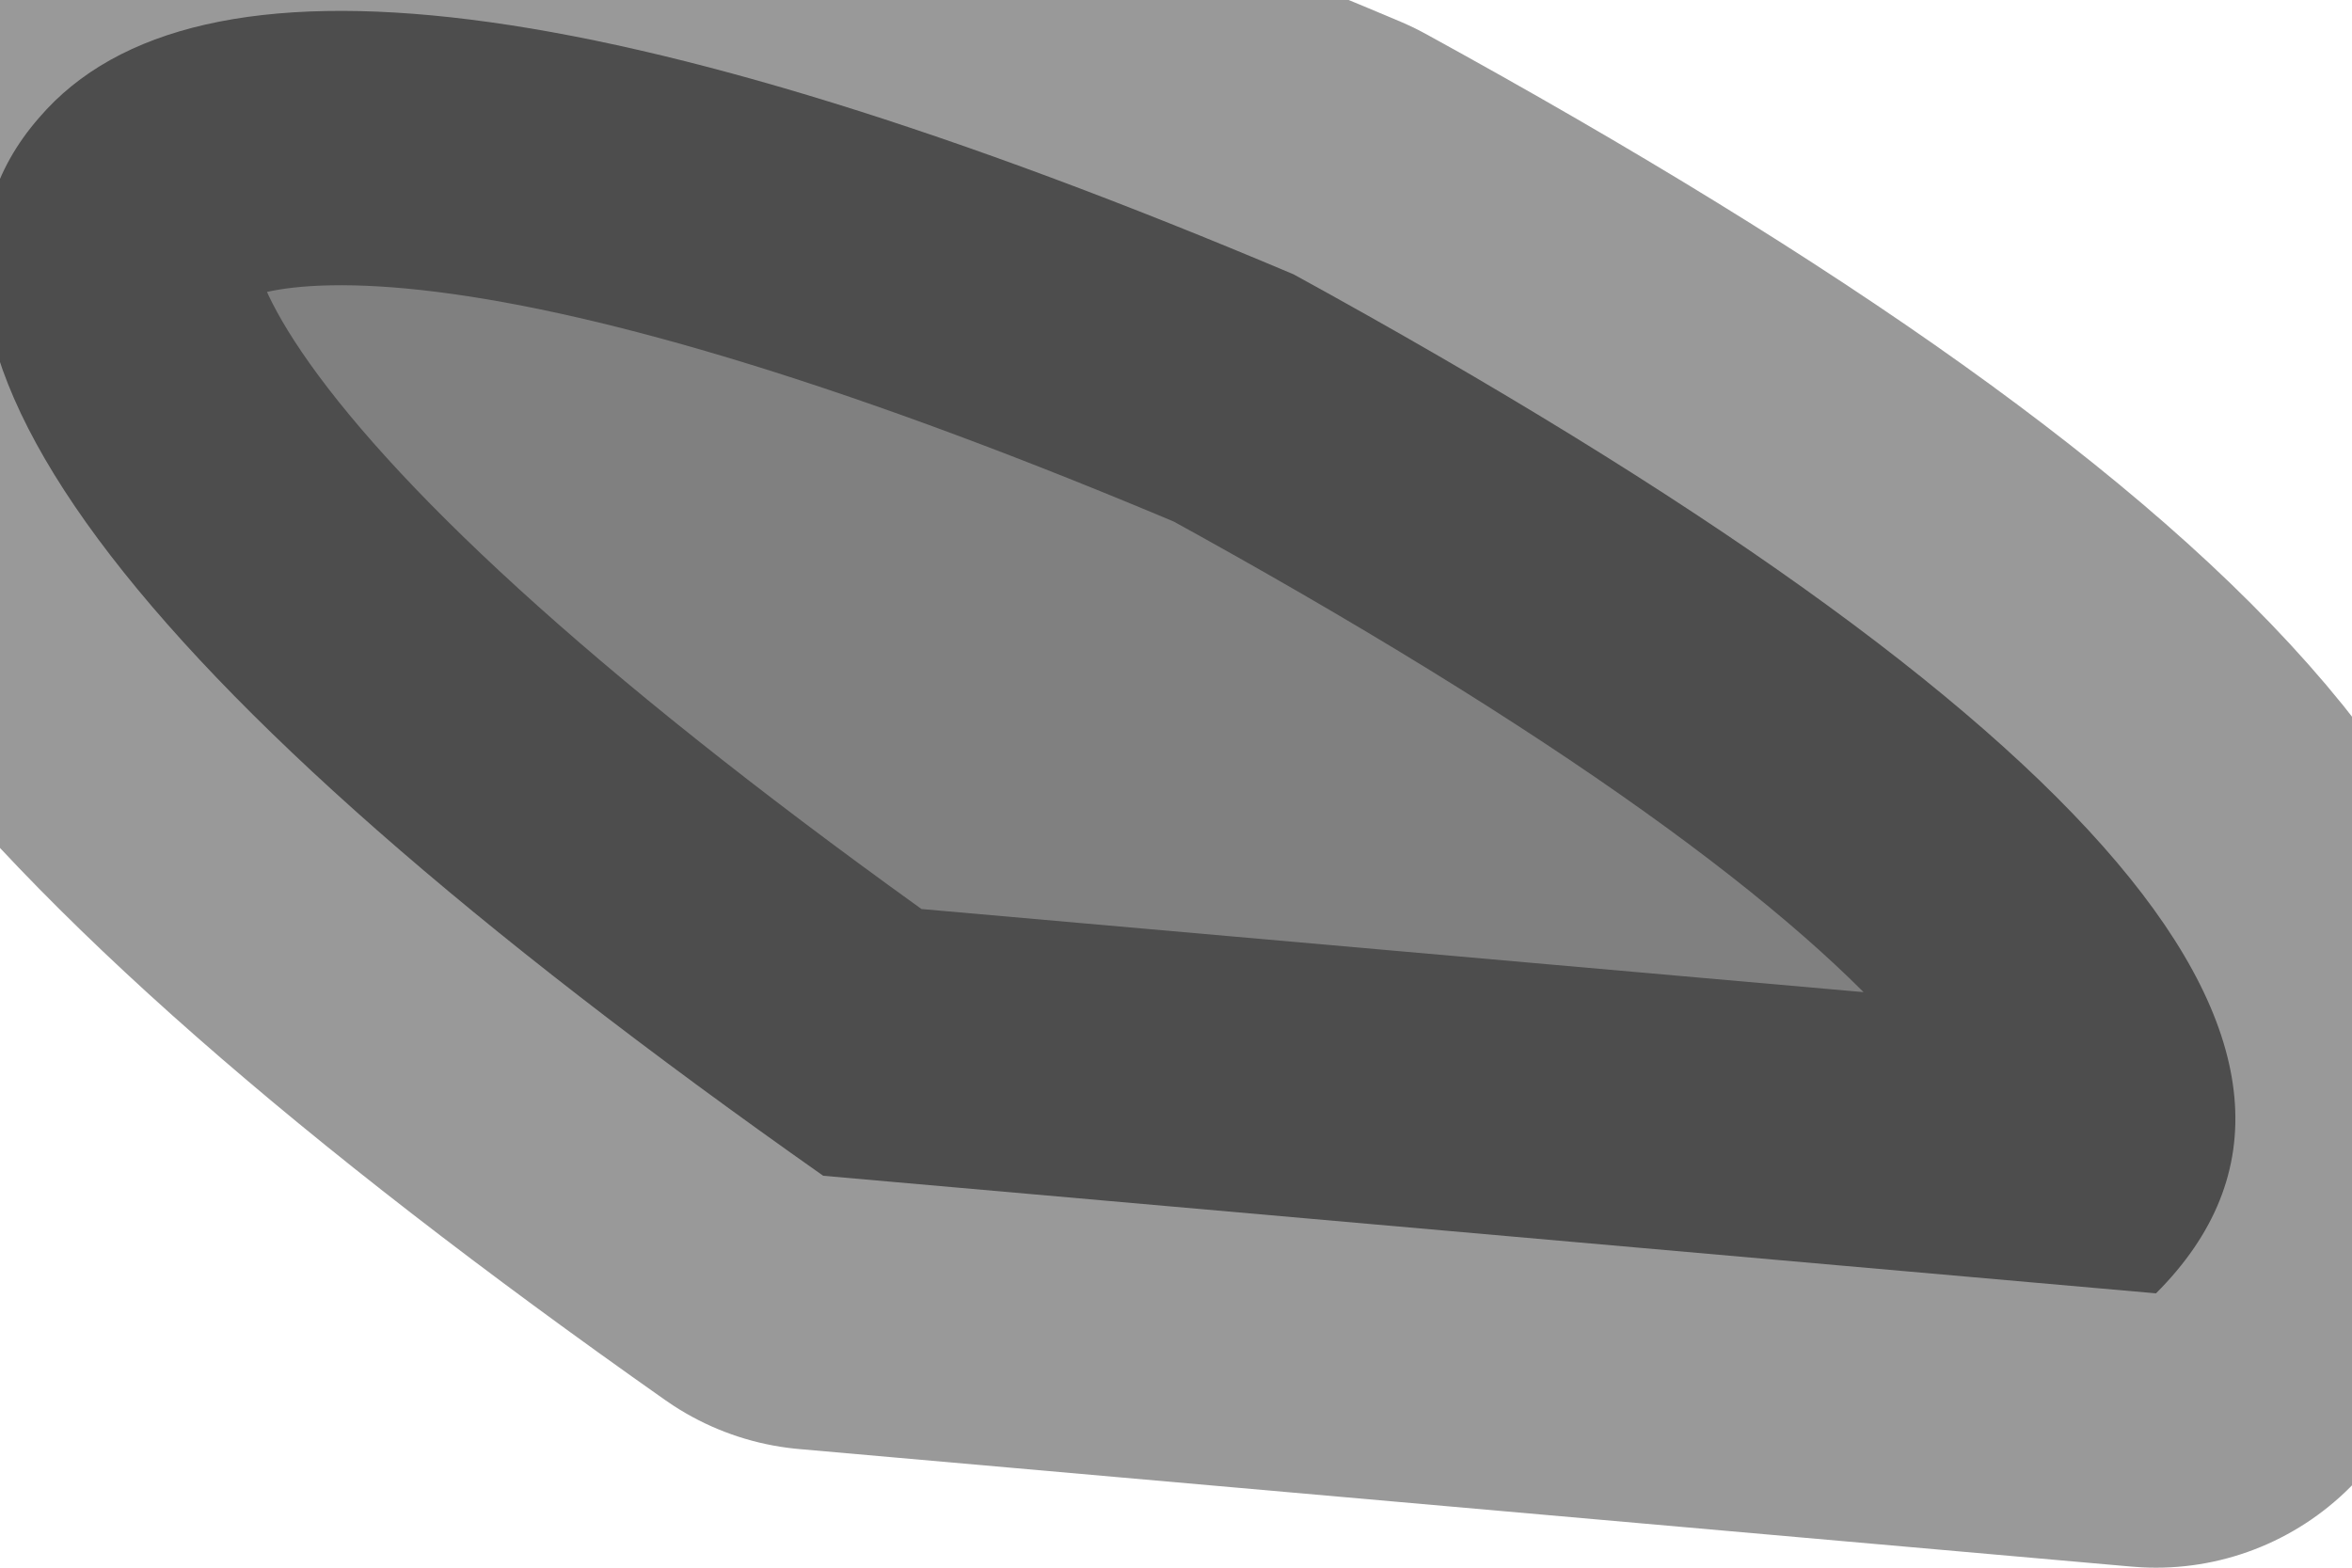 <?xml version="1.0" encoding="utf-8"?>
<svg version="1.1" id="Layer_1"
xmlns="http://www.w3.org/2000/svg"
xmlns:xlink="http://www.w3.org/1999/xlink"
width="3px" height="2px"
xml:space="preserve">
<g id="PathID_2510" transform="matrix(1, 0, 0, 1, 0, 0)">
<path style="fill:#808080;fill-opacity:1" d="M2.75 1.65L1.05 1.5Q-0.3 0.55 0.05 0.15Q0.35 -0.2 1.65 0.35Q3.2 1.2 2.75 1.65" />
<path style="fill:none;stroke-width:0.7;stroke-linecap:round;stroke-linejoin:round;stroke-miterlimit:3;stroke:#000000;stroke-opacity:0.4" d="M2.75 1.65L1.05 1.5Q-0.3 0.55 0.05 0.15Q0.35 -0.2 1.65 0.35Q3.2 1.2 2.75 1.65z" />
</g>
</svg>
